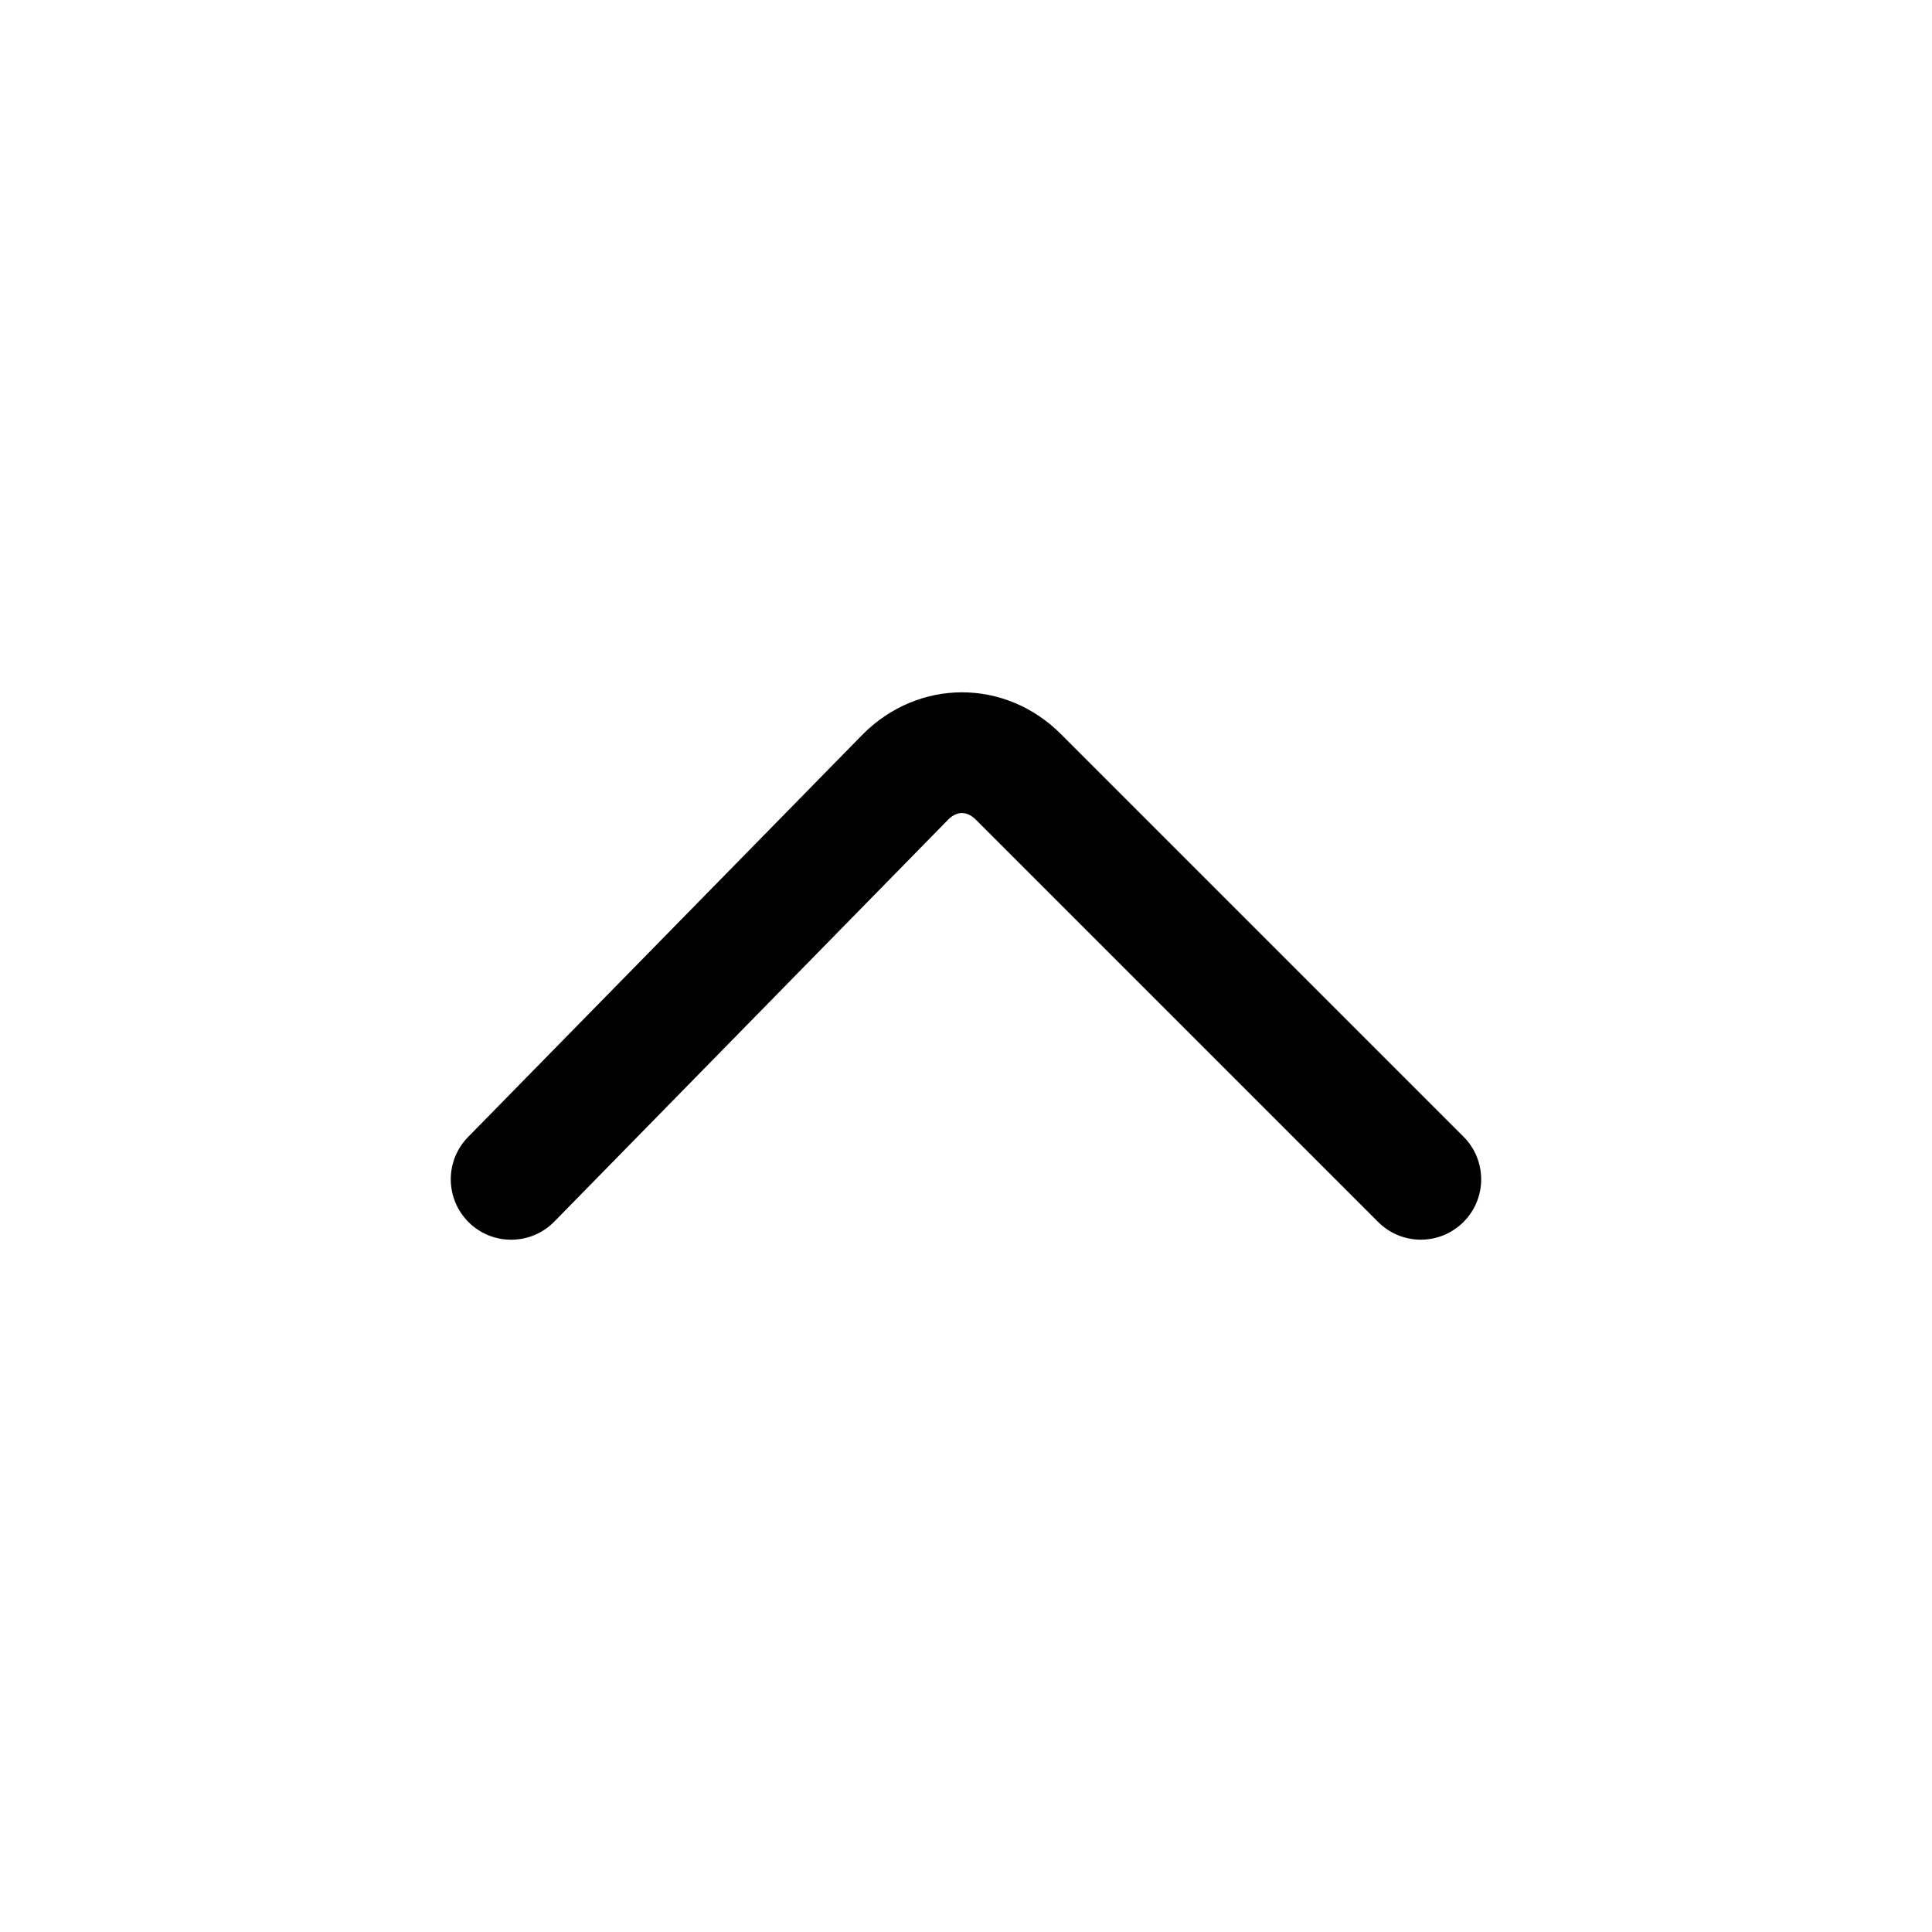 <svg width="24" height="24" viewBox="0 0 24 24" fill="none" xmlns="http://www.w3.org/2000/svg">
<path fill-rule="evenodd" clip-rule="evenodd" d="M18.18 15.18C17.887 15.473 17.413 15.473 17.12 15.18L12.12 10.18C12.056 10.117 11.995 10.1 11.95 10.1C11.906 10.1 11.845 10.116 11.782 10.178L6.886 15.175C6.596 15.471 6.121 15.476 5.825 15.186C5.529 14.896 5.524 14.421 5.814 14.125L10.72 9.12C11.413 8.427 12.488 8.427 13.18 9.12L18.18 14.12C18.473 14.413 18.473 14.887 18.18 15.18Z" fill="black"/>
</svg>
